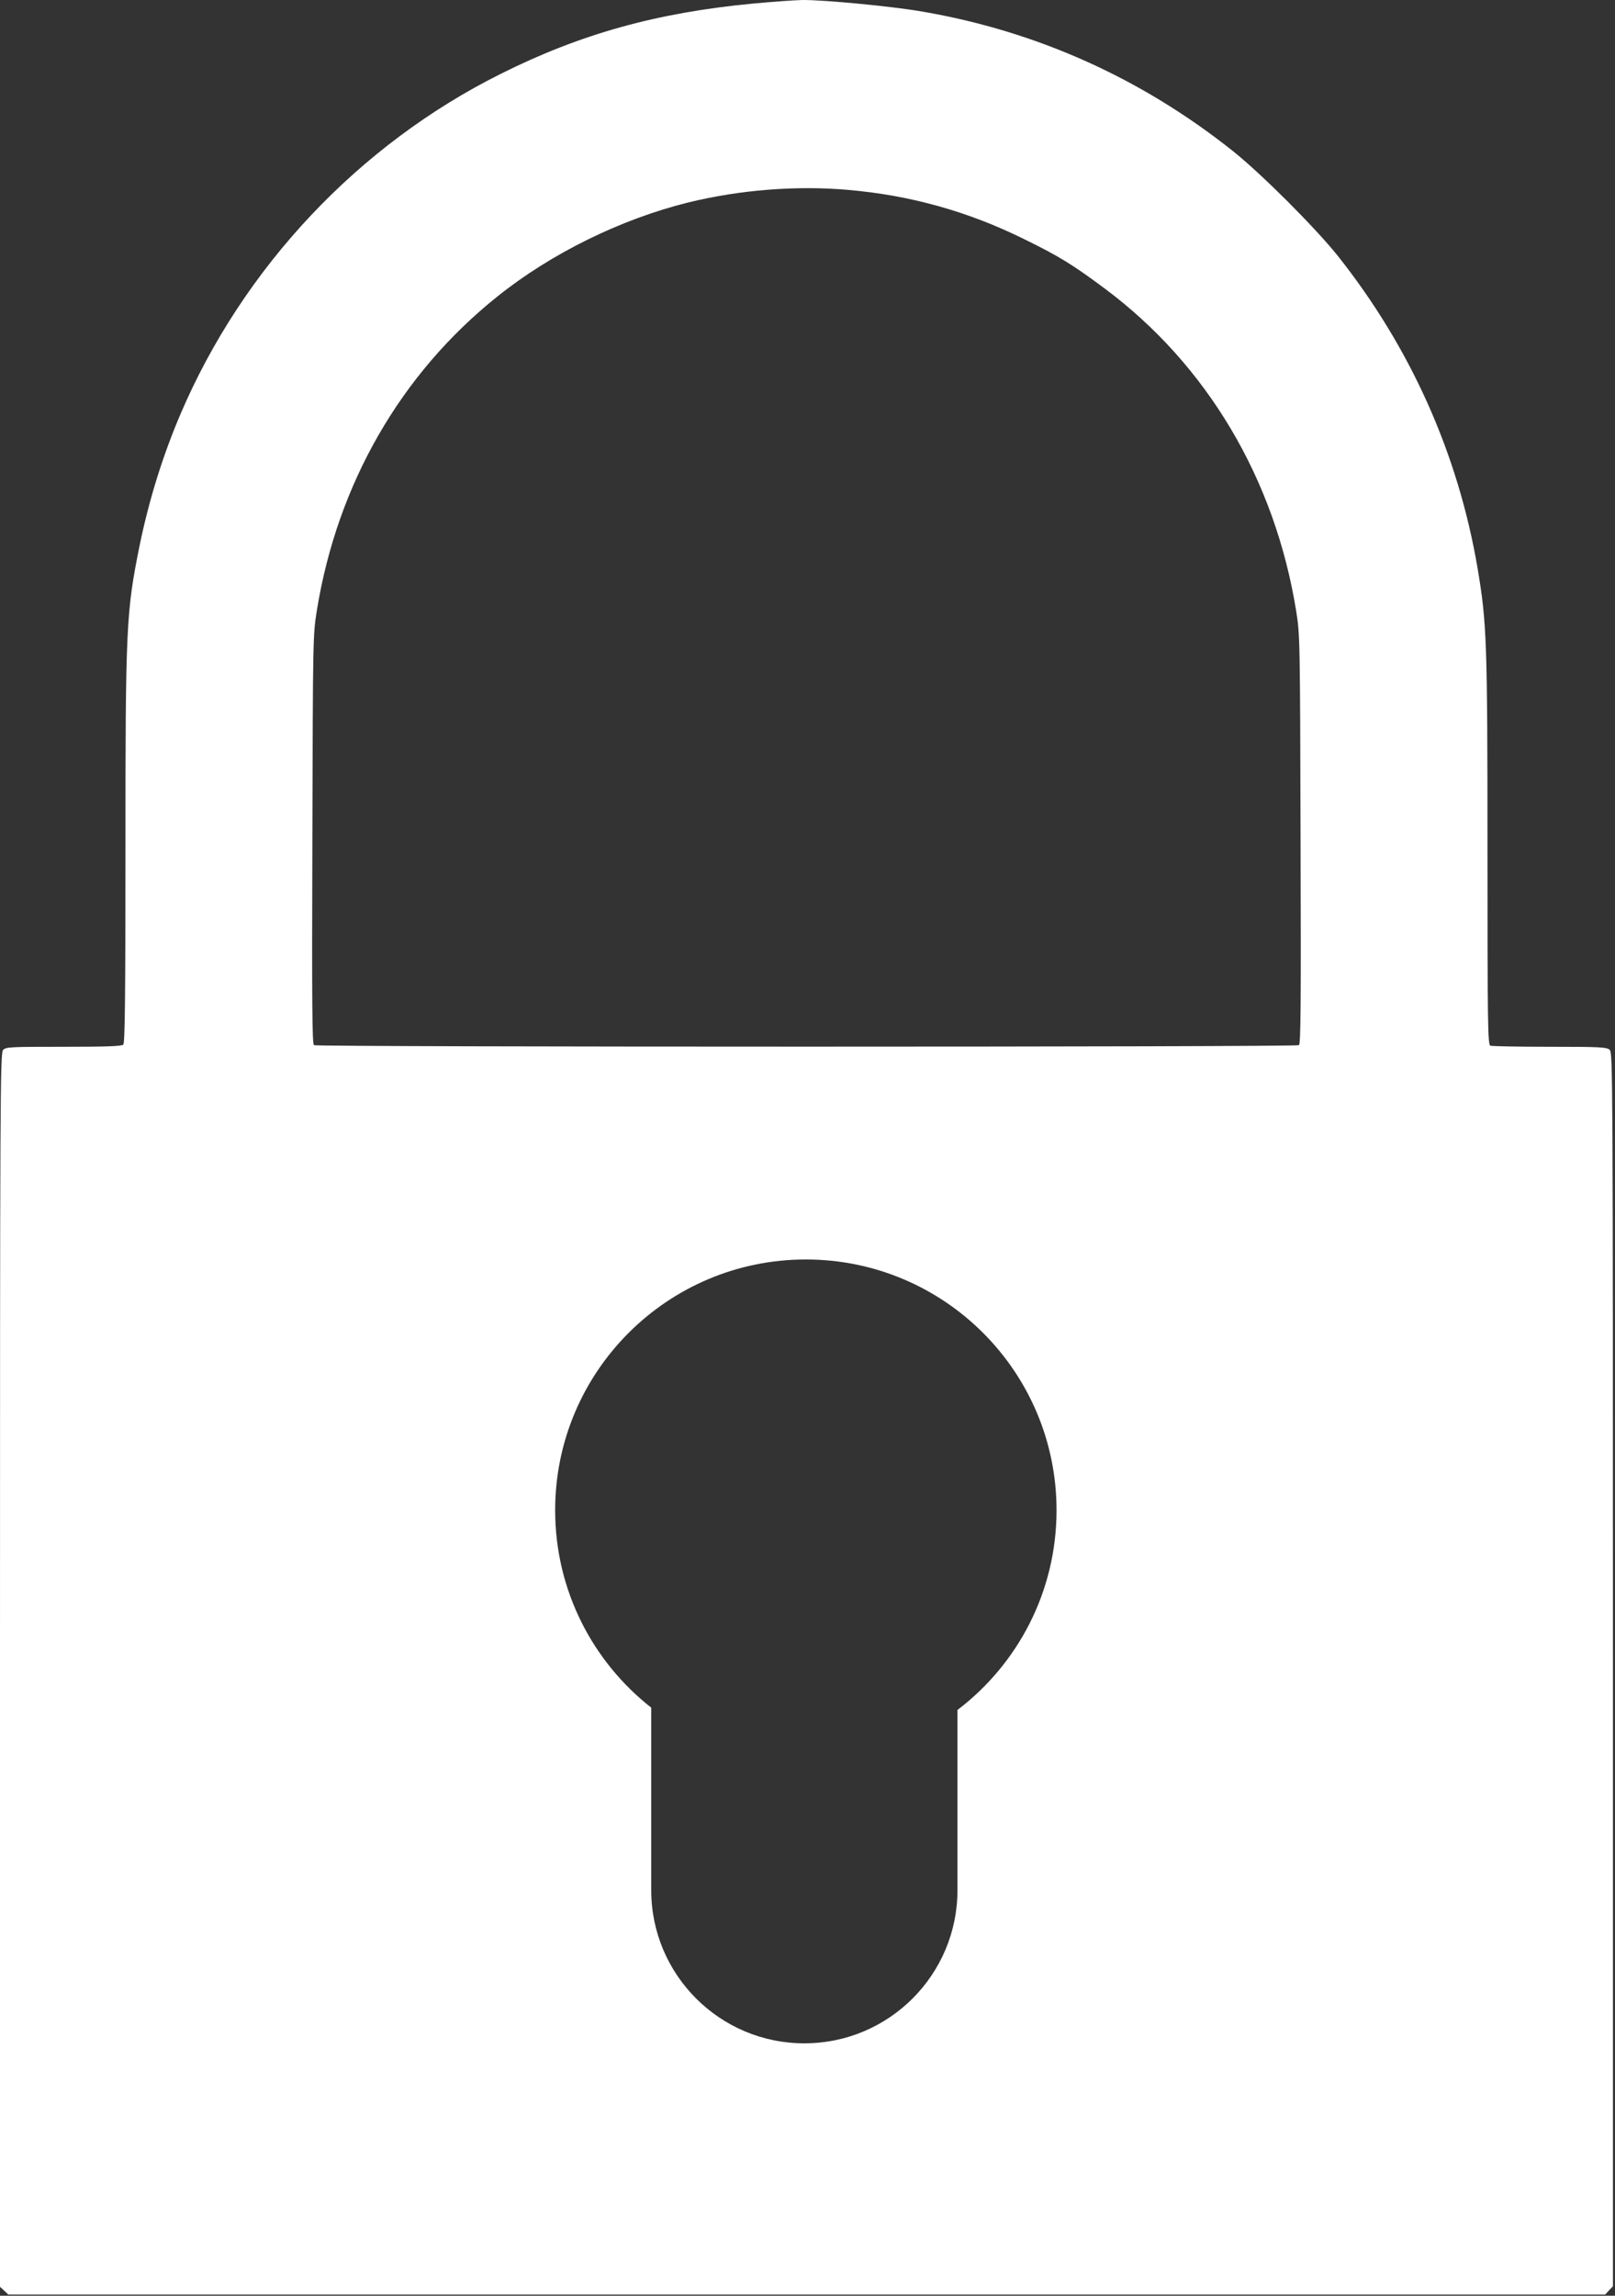 <svg width="608" height="864" viewBox="0 0 608 864" fill="none" xmlns="http://www.w3.org/2000/svg">
<rect x="0" y="0" width="608" height="864" fill="#333333" stroke="none"/>
<path fill-rule="evenodd" clip-rule="evenodd" d="M188.643 27.731C218.599 12.753 247.274 4.792 283.369 1.351C290.589 0.676 299.022 0.069 302.126 0.001C310.087 -0.066 335.86 2.363 347.397 4.387C390.443 11.808 429.777 29.485 464.186 56.878C474.914 65.446 495.019 85.552 503.521 96.145C530.98 130.689 548.927 170.698 556.281 213.945C559.722 234.523 559.992 241.203 559.992 320.141C559.992 386.059 560.127 393.143 561.072 393.548C561.679 393.75 571.732 393.952 583.471 393.952C602.295 393.952 604.926 394.087 606.006 395.099C607.153 396.179 607.22 404.275 607.22 628.272V860.433L605.736 861.984L604.319 863.536H303.678H3.104L1.552 862.052L0 860.635V628.542C0 413.518 0.067 396.314 1.147 395.167C2.159 394.02 3.778 393.952 23.951 393.952C39.874 393.952 45.811 393.75 46.419 393.143C47.026 392.536 47.228 375.331 47.228 319.737C47.228 235.4 47.498 230.273 52.626 204.972C56.134 188.037 61.262 171.507 67.941 155.855C91.555 100.598 135.005 54.449 188.643 27.731ZM385.585 90.005C364.4 79.547 342.675 73.475 319.128 71.451C299.697 69.764 278.512 71.451 259.216 76.174C233.78 82.448 207.399 95.402 187.159 111.662C150.793 140.742 126.977 182.235 119.285 229.733C117.804 238.957 117.801 240.118 117.6 315.483L117.598 315.958C117.396 378.3 117.531 392.94 118.206 393.345C119.353 394.087 487.868 394.087 489.015 393.345C489.689 392.94 489.824 378.3 489.622 315.958L489.621 315.483C489.42 240.118 489.416 238.957 487.935 229.733C479.906 180.211 454.403 137.301 415.946 108.626C403.801 99.585 398.809 96.482 385.585 90.005ZM397.755 568.377C397.755 599.051 383.122 626.306 360.456 643.545V711.356C360.456 743.192 334.648 769 302.812 769C270.977 769 245.169 743.192 245.169 711.356V642.671C223.148 625.394 209 598.538 209 568.377C209 516.254 251.254 474 303.377 474C355.501 474 397.755 516.254 397.755 568.377Z" fill="white"/>
</svg>
